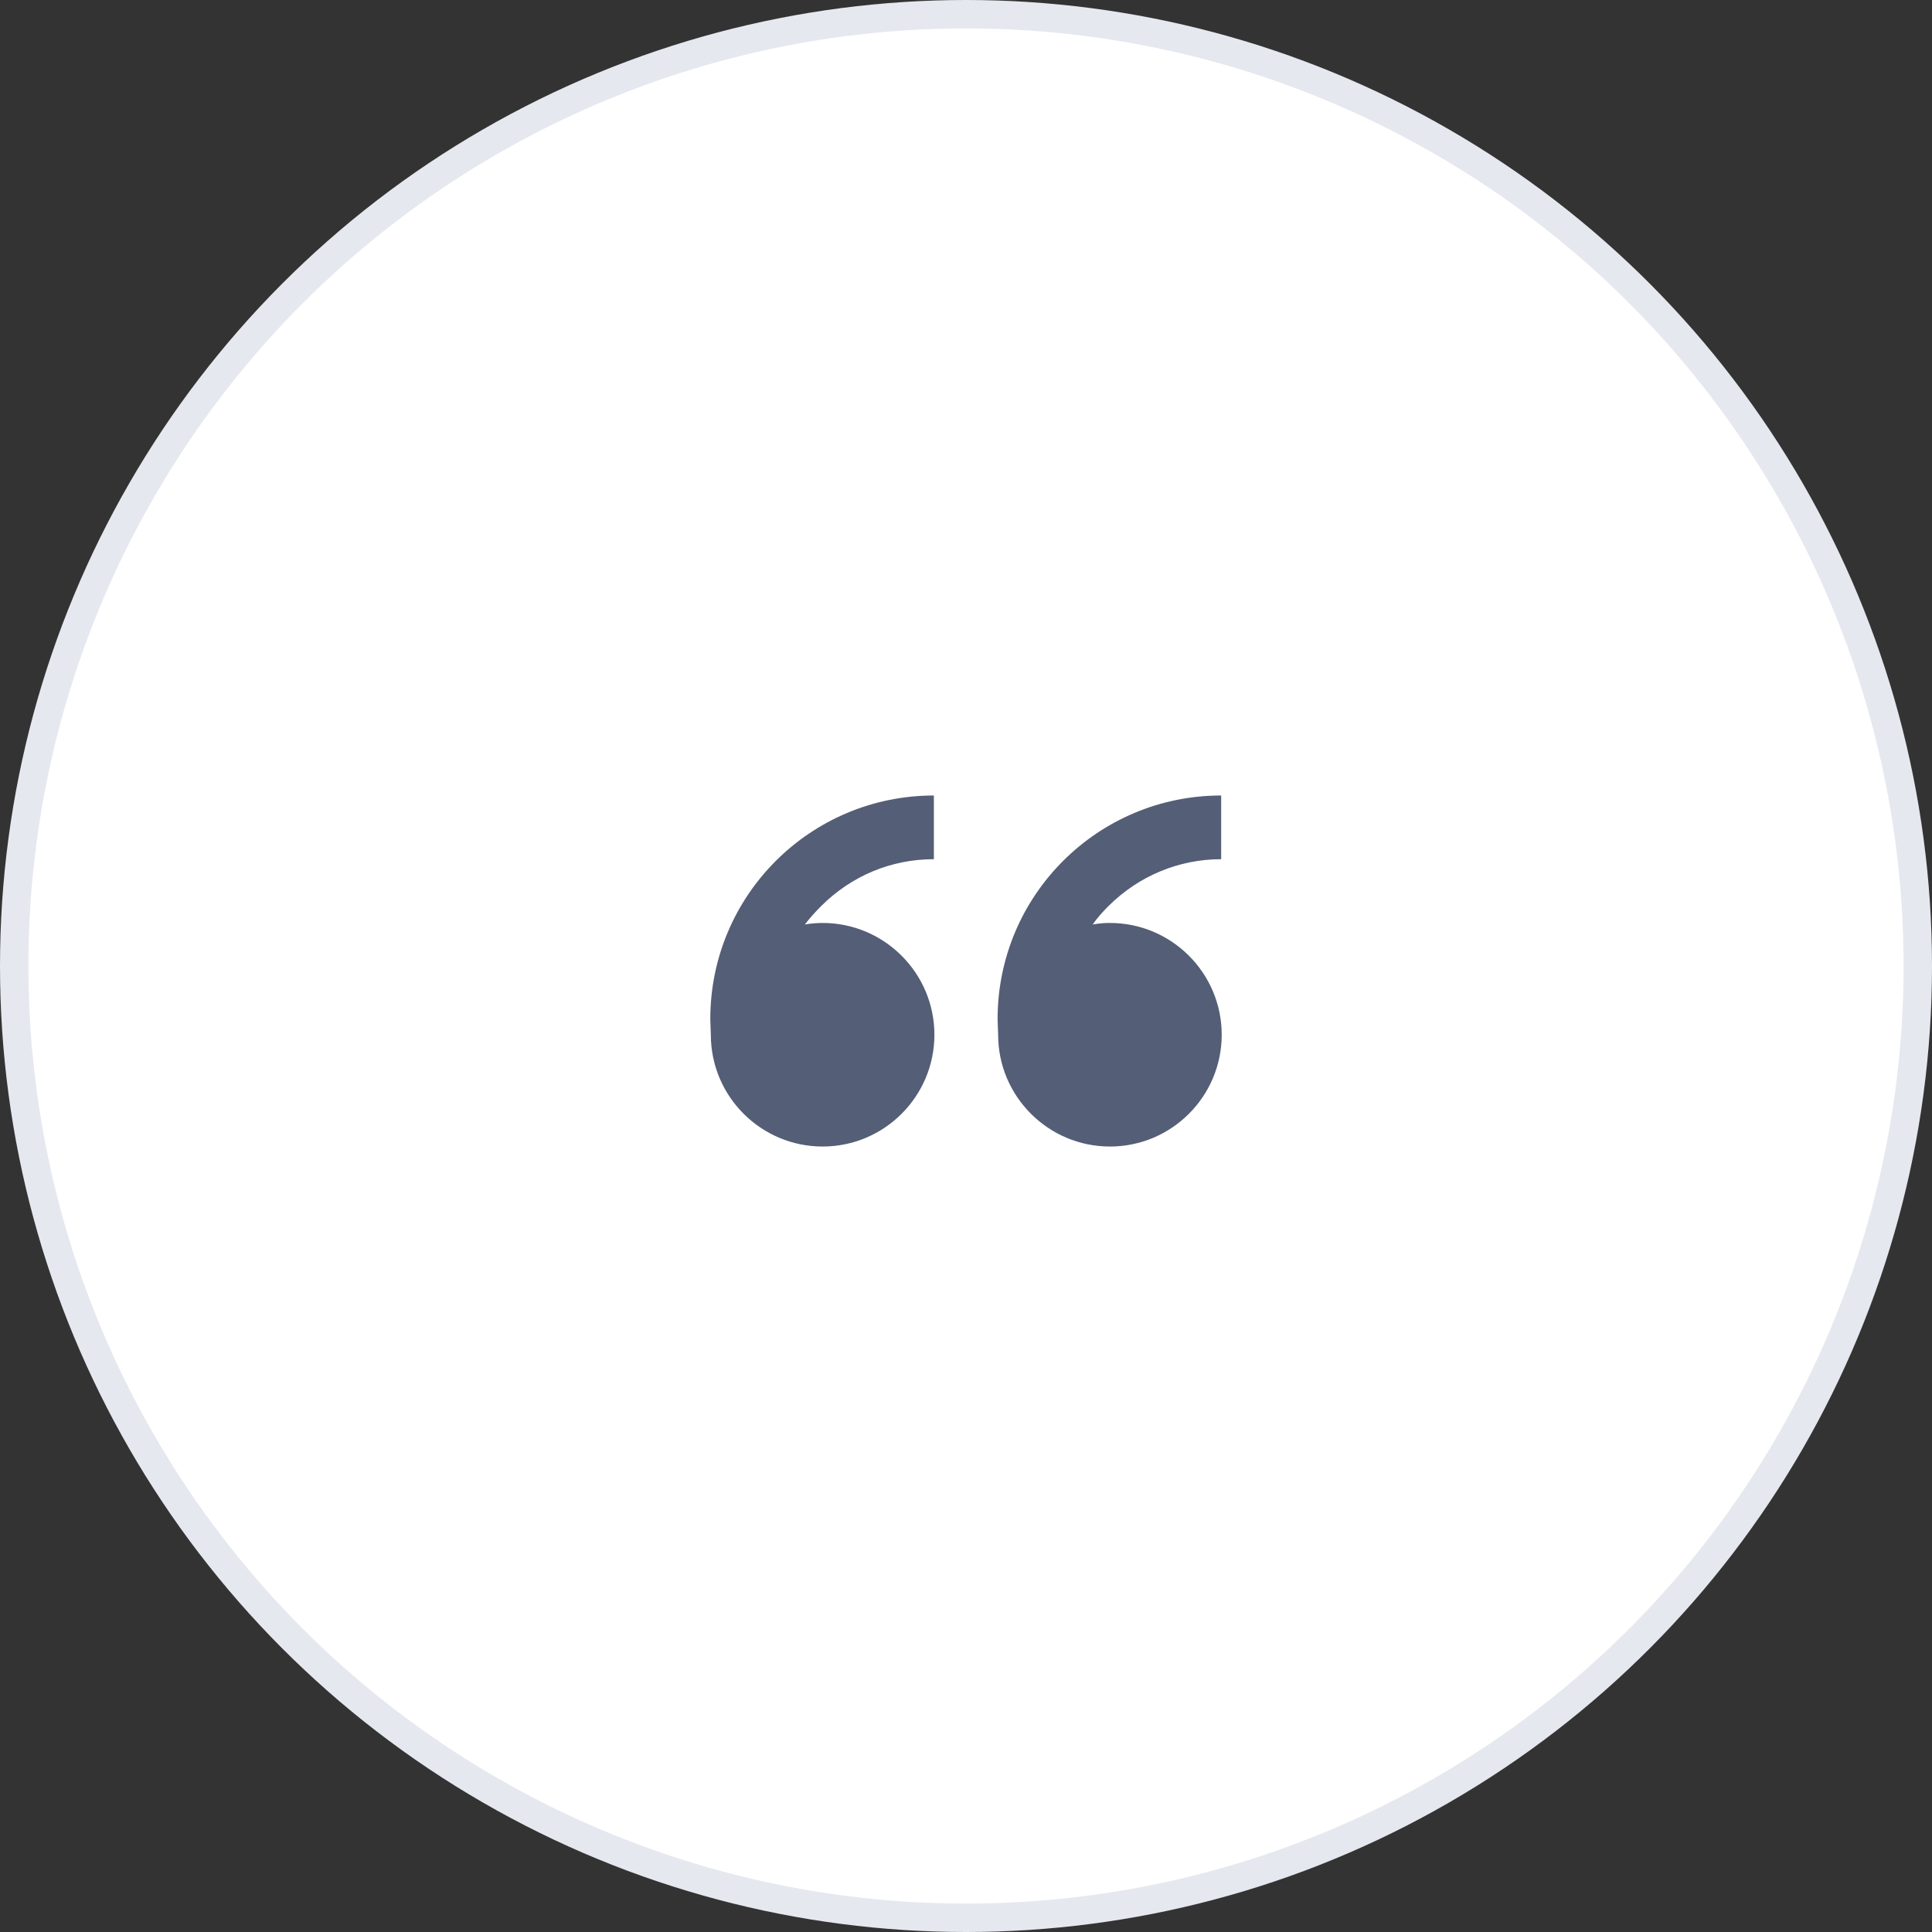 <svg width="68" height="68" viewBox="0 0 68 68" fill="none" xmlns="http://www.w3.org/2000/svg">
<rect x="0" y="0" width="68" height="68" fill="#333333" stroke="none"/>
<circle cx="34" cy="34" r="33.5" fill="white" stroke="#E5E8EF"/>
<path d="M28.953 32.485C31.122 32.485 32.888 34.249 32.888 36.419C32.888 38.59 31.124 40.354 28.953 40.354C26.784 40.354 25.019 38.59 25.019 36.419L25 35.868C25 31.511 28.53 27.999 32.869 27.999V30.241C31.361 30.241 29.964 30.829 28.898 31.895C28.695 32.099 28.512 32.3 28.328 32.539C28.531 32.502 28.751 32.485 28.953 32.485ZM39.066 32.485C41.234 32.485 43 34.249 43 36.419C43 38.59 41.236 40.354 39.066 40.354C36.897 40.354 35.131 38.59 35.131 36.419L35.112 35.868C35.112 31.511 38.642 27.999 42.981 27.999V30.241C41.492 30.241 40.077 30.829 39.01 31.895C38.807 32.099 38.624 32.3 38.459 32.539C38.662 32.502 38.863 32.484 39.066 32.484L39.066 32.483V32.485Z" fill="#545E76"/>
</svg>

